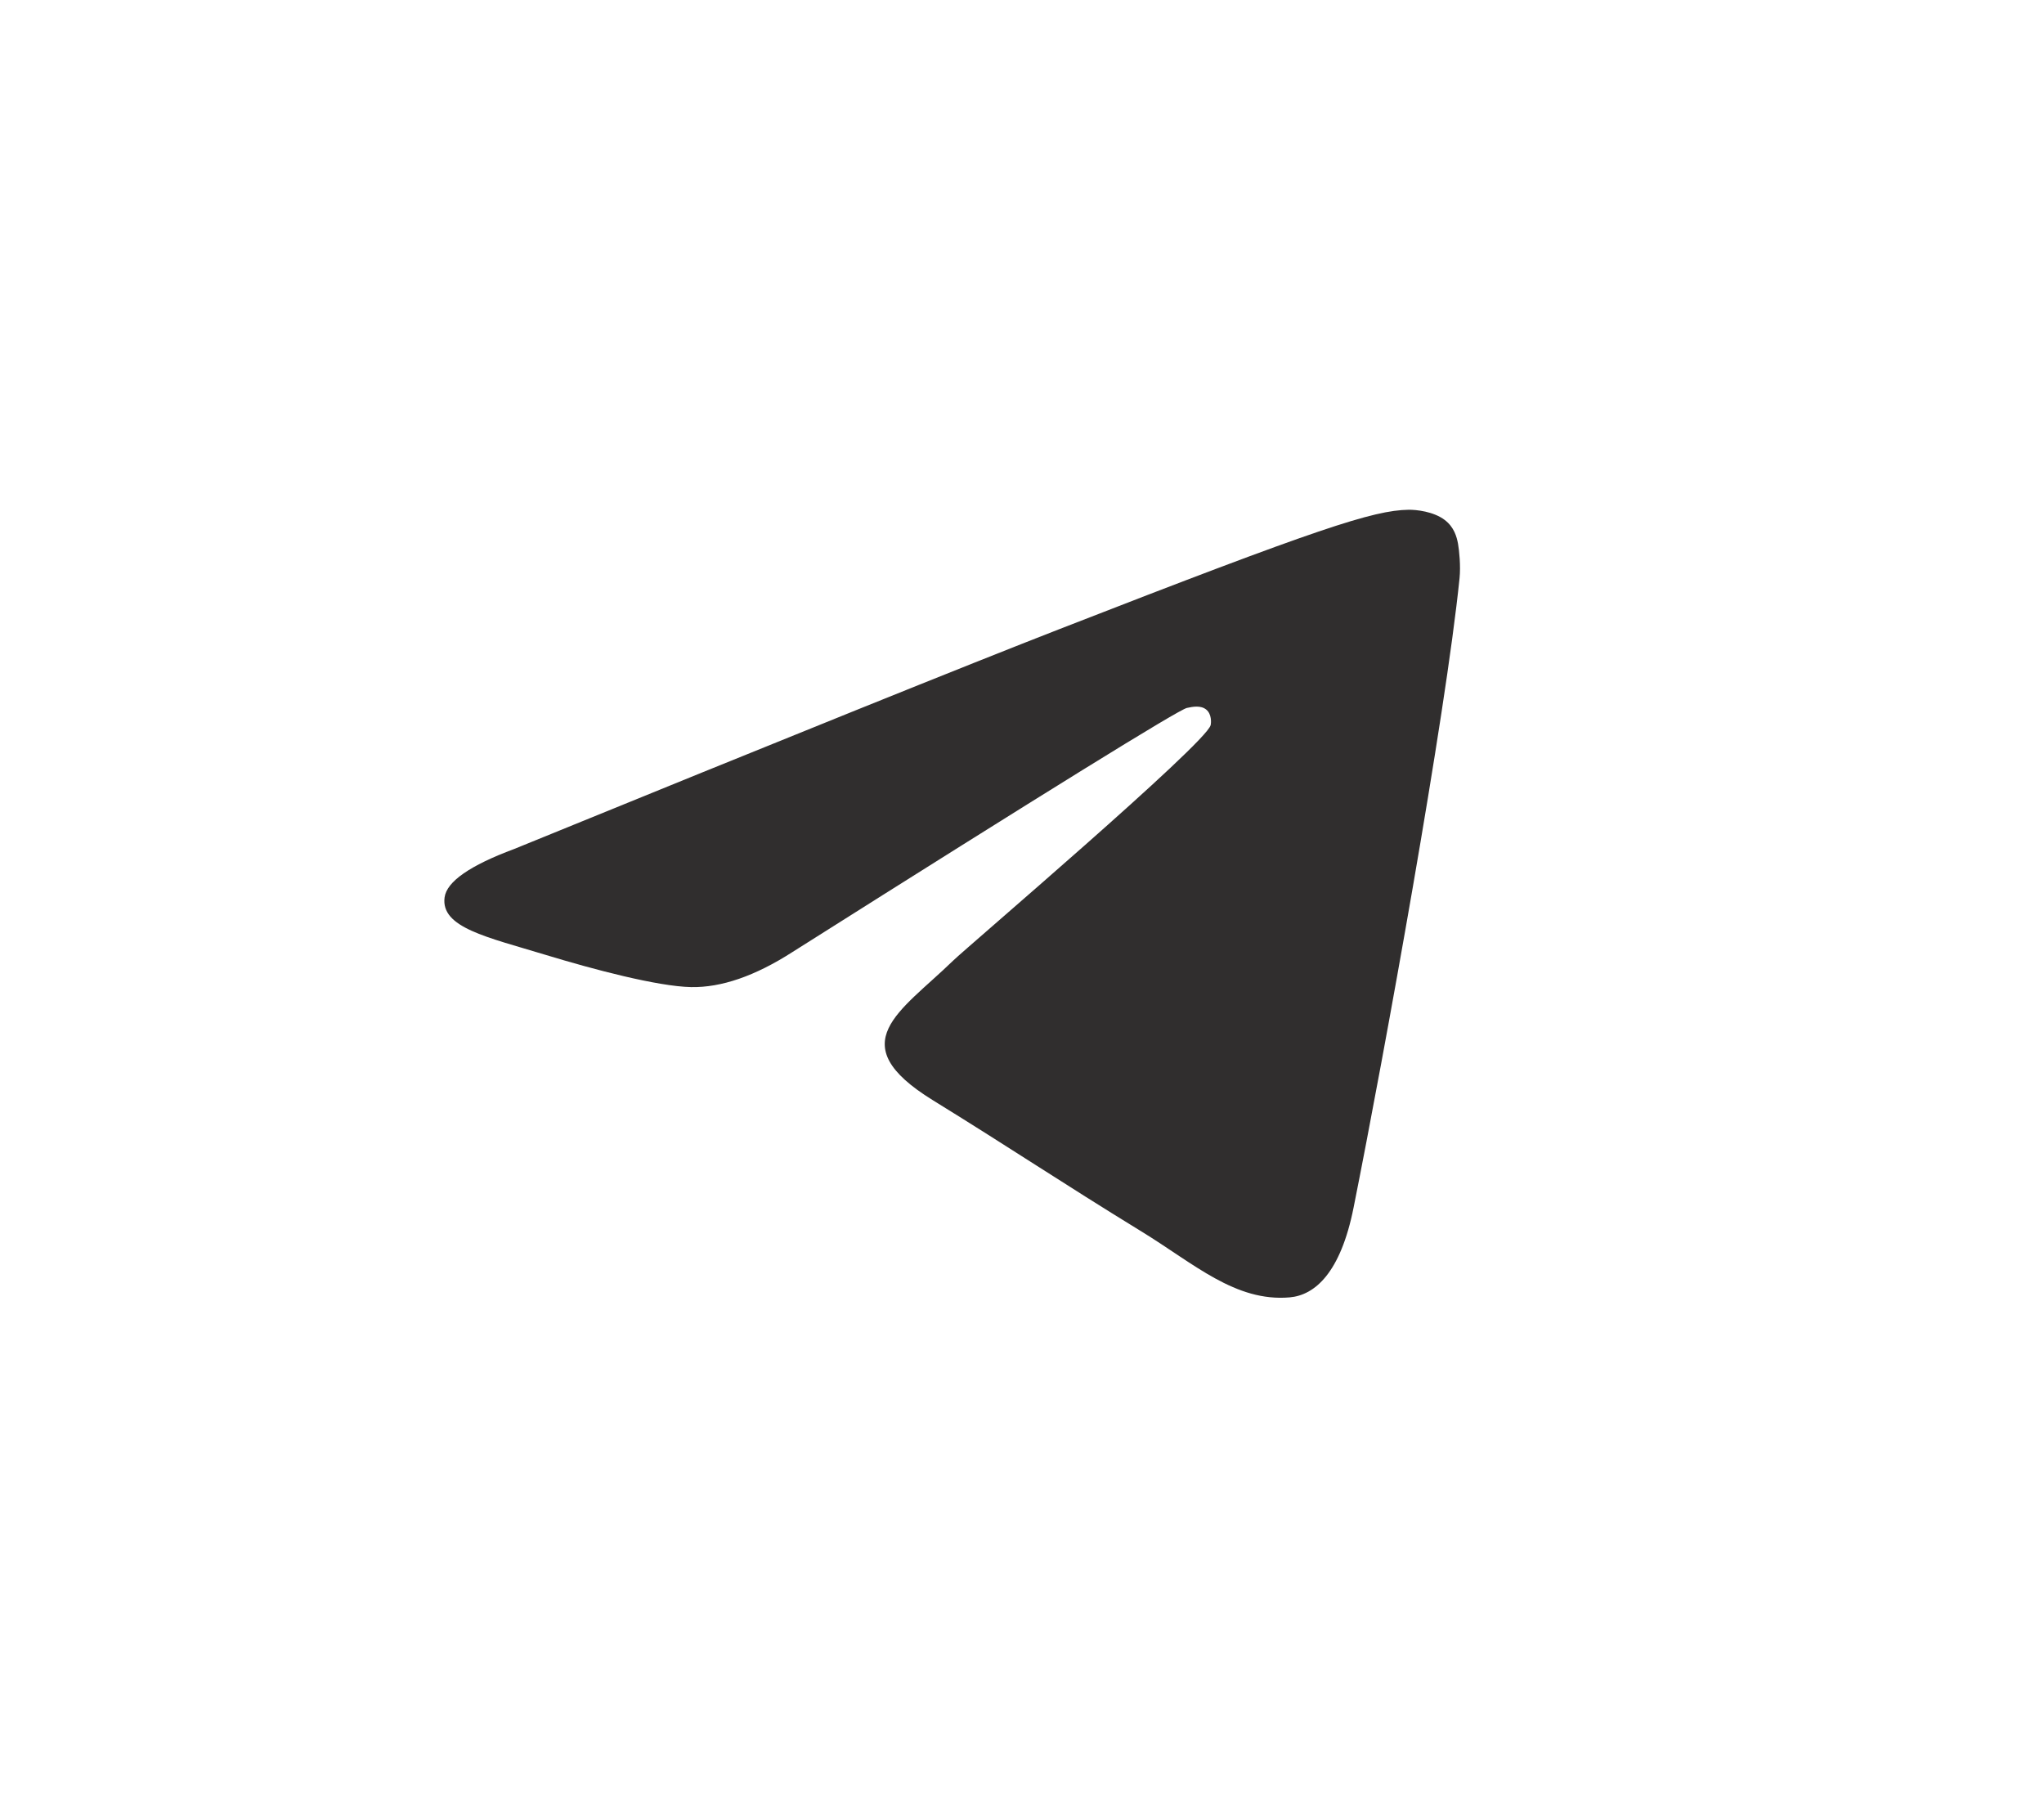 <svg width="45" height="40" viewBox="0 0 45 40" fill="none" xmlns="http://www.w3.org/2000/svg">
<g clip-path="url(#clip0_90_198)">
<path d="M11.32 18.688C17.322 16.24 21.325 14.626 23.327 13.847C29.045 11.62 30.233 11.234 31.008 11.221C31.178 11.218 31.559 11.258 31.806 11.445C32.014 11.603 32.071 11.817 32.099 11.967C32.126 12.117 32.16 12.459 32.133 12.726C31.823 15.773 30.482 23.169 29.8 26.582C29.512 28.026 28.943 28.51 28.393 28.558C27.198 28.661 26.29 27.818 25.131 27.108C23.319 25.996 22.296 25.303 20.537 24.218C18.504 22.964 19.822 22.275 20.98 21.149C21.283 20.854 26.552 16.369 26.653 15.962C26.666 15.911 26.678 15.721 26.558 15.621C26.437 15.521 26.26 15.555 26.131 15.583C25.95 15.621 23.055 17.412 17.447 20.956C16.625 21.484 15.88 21.741 15.214 21.728C14.479 21.713 13.064 21.339 12.013 21.019C10.724 20.627 9.699 20.419 9.788 19.753C9.835 19.406 10.345 19.051 11.32 18.688Z" fill="#302E2E"/>
</g>
<defs>
<clipPath id="clip0_90_198">
<rect width="44.721" height="40" fill="white"/>
</clipPath>
</defs>
</svg>
